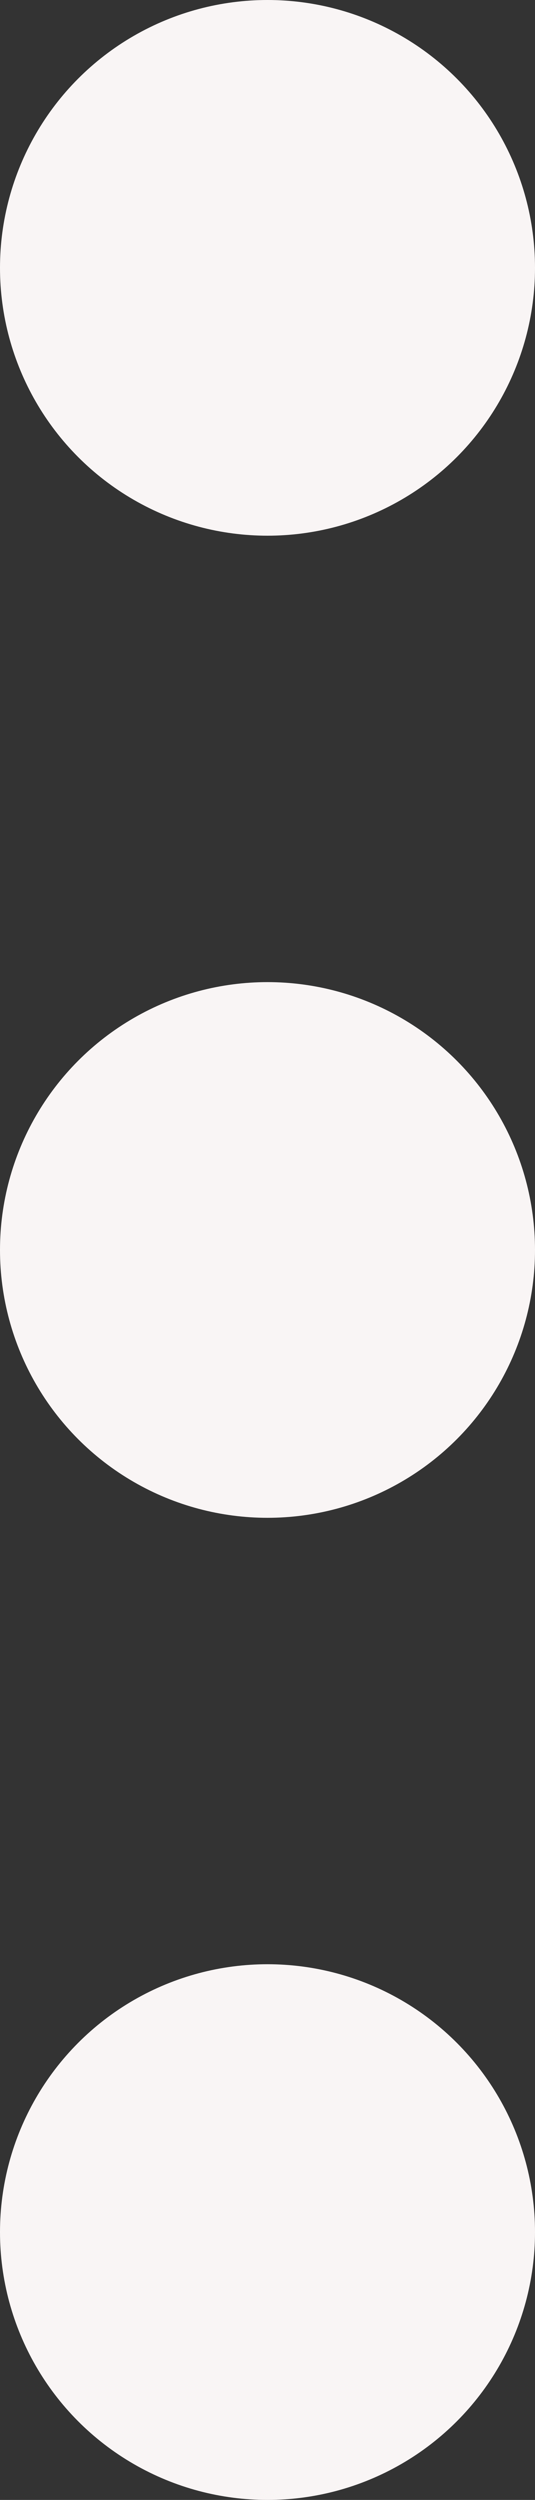 <svg xmlns="http://www.w3.org/2000/svg" width="6" height="28" viewBox="0 0 6 28">
  <rect x="0" y="0" width="6" height="28" fill="#333333" stroke="none"/>
  <g id="Group_51" data-name="Group 51" transform="translate(-655 -1973.282)">
    <circle id="Ellipse_8" data-name="Ellipse 8" cx="3" cy="3" r="3" transform="translate(655 1973.282)" fill="#f9f5f5"/>
    <circle id="Ellipse_9" data-name="Ellipse 9" cx="3" cy="3" r="3" transform="translate(655 1984.282)" fill="#f9f5f5"/>
    <circle id="Ellipse_10" data-name="Ellipse 10" cx="3" cy="3" r="3" transform="translate(655 1995.282)" fill="#f9f5f5"/>
  </g>
</svg>
